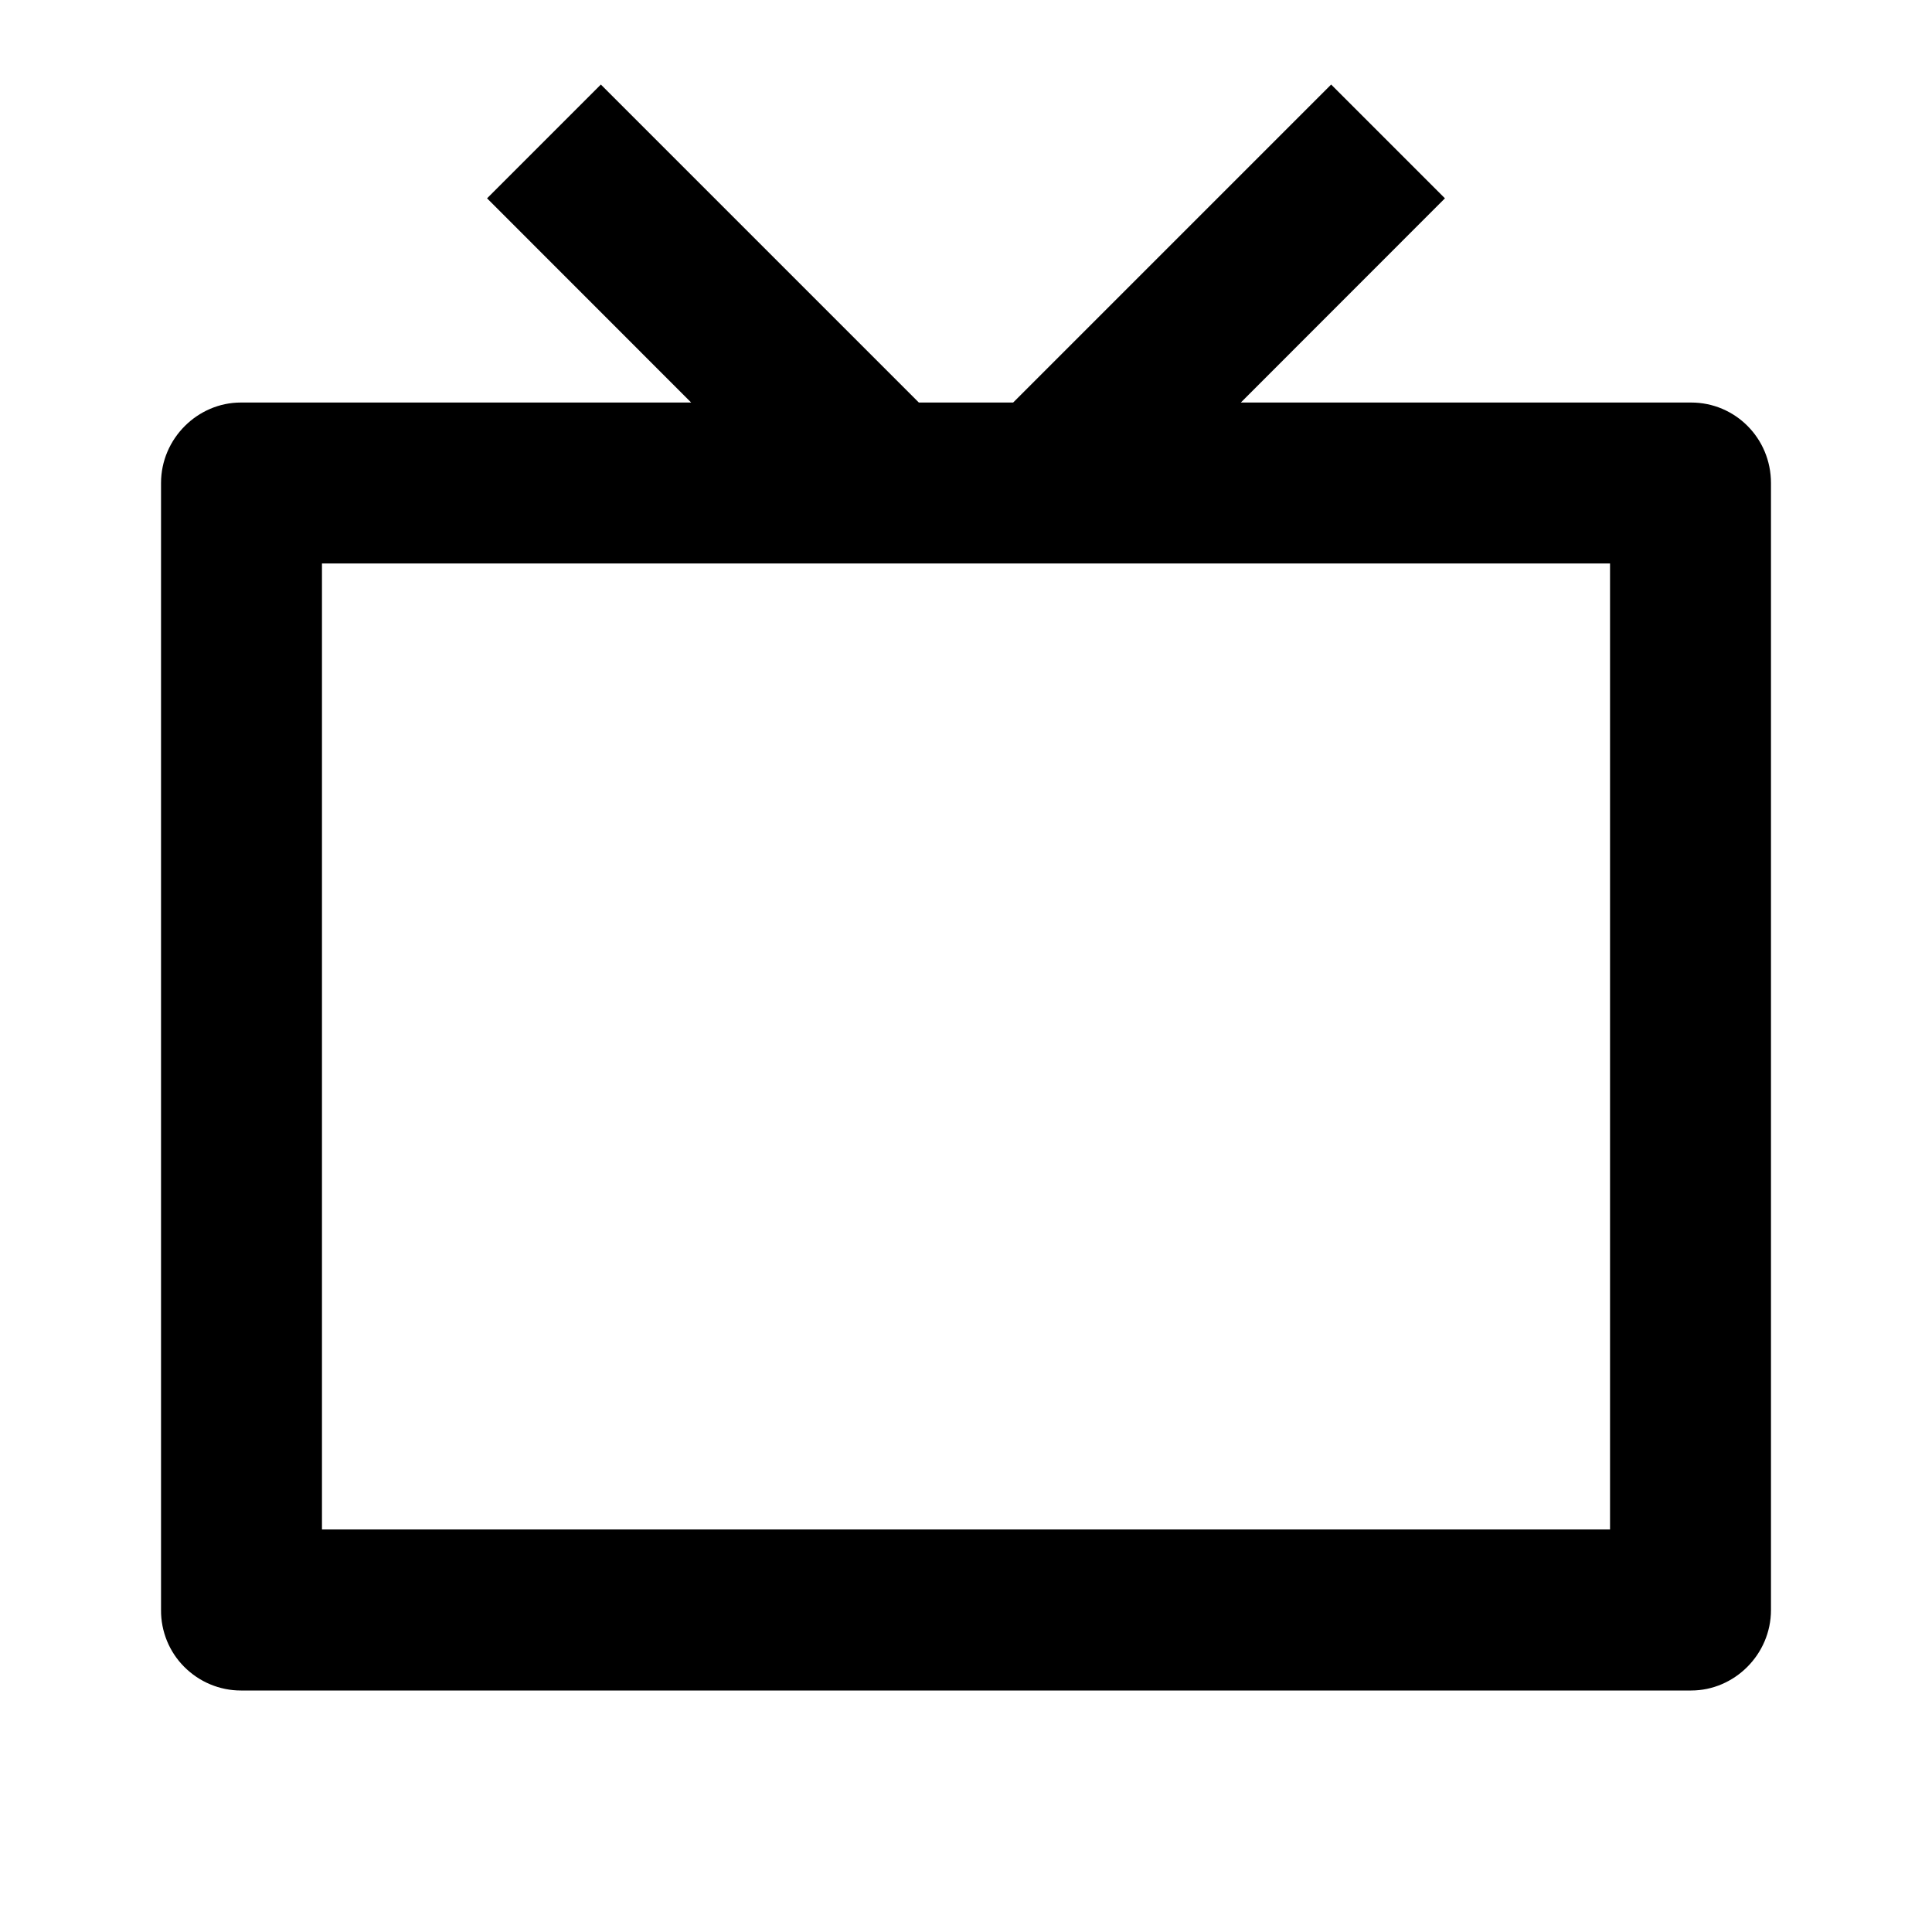 <svg width="20" height="20" viewBox="0 0 20 20" fill="none" xmlns="http://www.w3.org/2000/svg">
<g clip-path="url(#clip0_1_394)">
<path d="M12.845 4.167H17.507C17.963 4.167 18.333 4.537 18.333 5V16.667C18.333 17.127 17.954 17.5 17.507 17.5H2.493C2.384 17.5 2.276 17.478 2.176 17.436C2.075 17.394 1.984 17.332 1.907 17.255C1.83 17.178 1.769 17.086 1.728 16.985C1.687 16.884 1.666 16.776 1.667 16.667V5C1.667 4.54 2.046 4.167 2.493 4.167H7.155L5.042 2.053L6.22 0.875L9.512 4.167H10.488L13.78 0.875L14.958 2.053L12.845 4.167ZM3.333 5.833V15.833H16.667V5.833H3.333Z" fill="black"/>
</g>
<defs>
<clipPath id="clip0_1_394">
<rect width="20" height="20" fill="white"/>
</clipPath>
</defs>
</svg>
